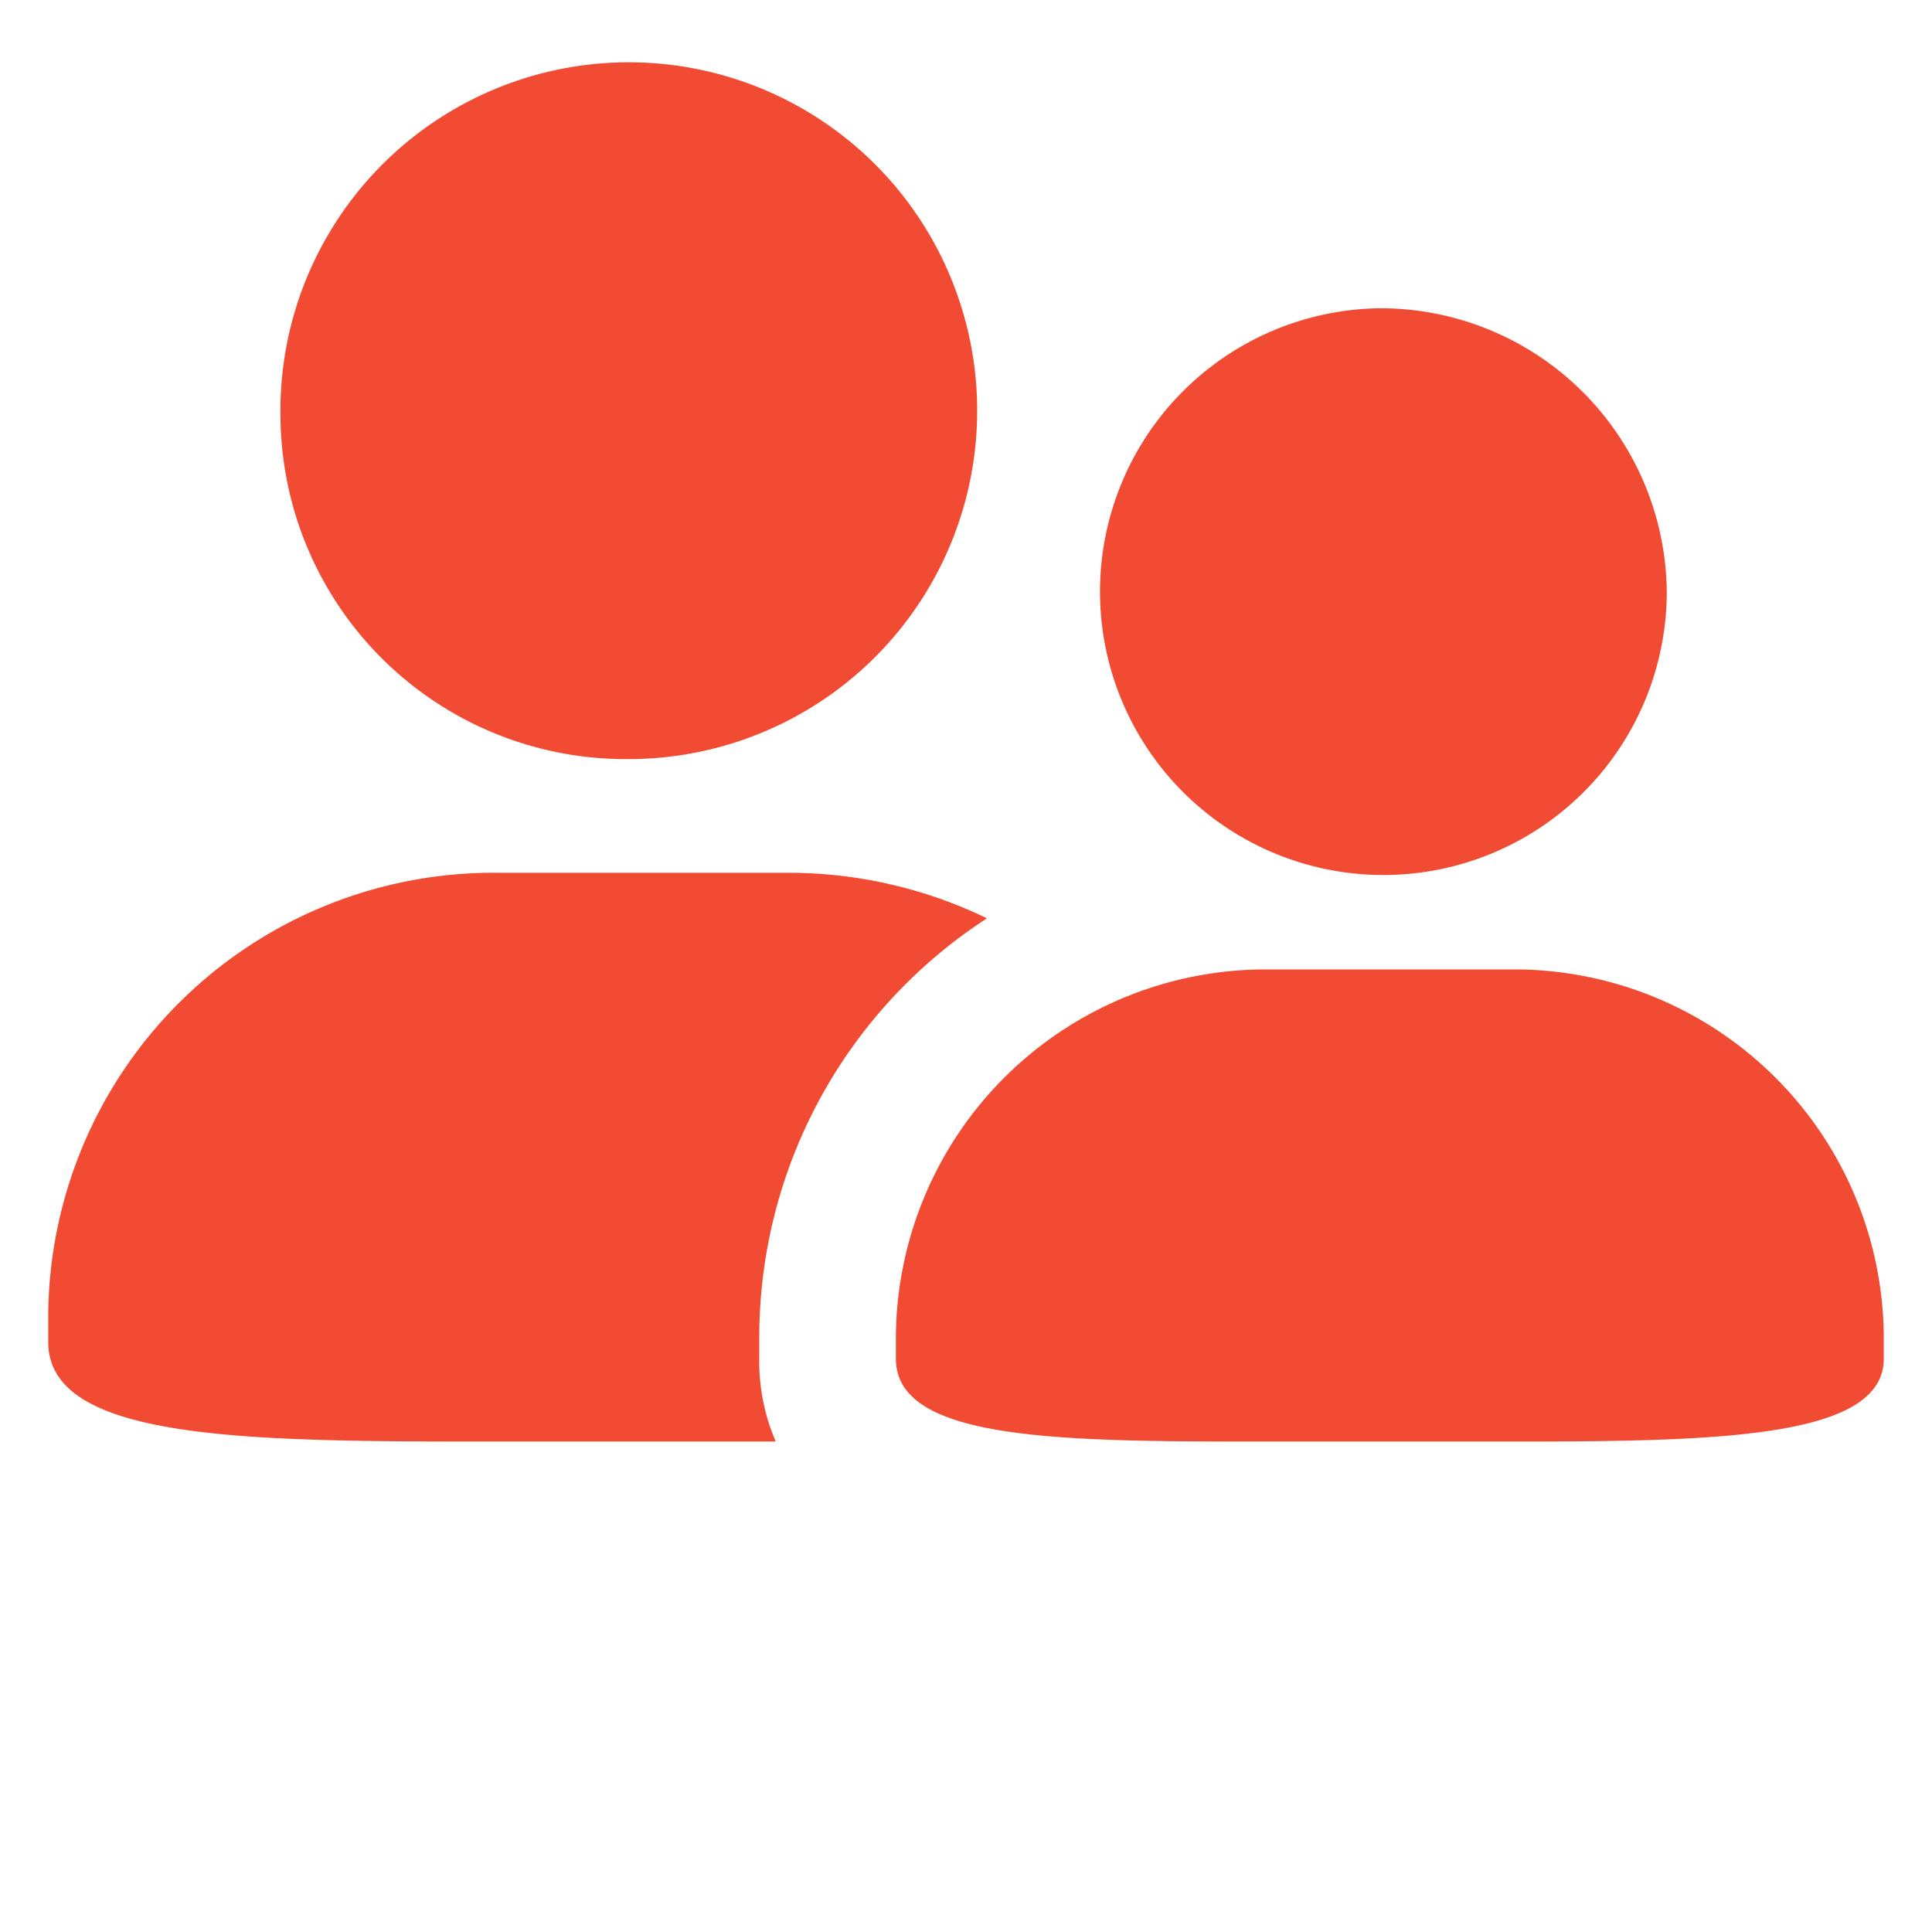 <svg xmlns="http://www.w3.org/2000/svg" width="25" height="25" viewBox="0 3 28 28">
  <g id="首页-卡片1" transform="translate(-1151 -112)">
    <rect id="矩形_2544" data-name="矩形 2544" width="28" height="28" transform="translate(1151 112)" fill="none"/>
    <path id="路径_2239" data-name="路径 2239" d="M50.005,162.829a5.049,5.049,0,1,1,5.048,4.947,5,5,0,0,1-5.048-4.947Zm6.939,13.641v-.342a7.238,7.238,0,0,1,3.3-6.044,6.6,6.6,0,0,0-2.872-.66H53.16a6.455,6.455,0,0,0-6.521,6.388v.412c0,1.443,2.919,1.443,6.521,1.443h4.023a2.91,2.91,0,0,1-.239-1.2Zm8.962-15.227a4.107,4.107,0,1,0,4.19,4.106A4.149,4.149,0,0,0,65.906,161.243Zm0,0a4.107,4.107,0,1,0,4.19,4.106A4.149,4.149,0,0,0,65.906,161.243Zm-1.569,9.582a5.359,5.359,0,0,0-5.413,5.3v.342c0,1.2,2.423,1.2,5.413,1.2H67.83c2.989,0,5.411-.044,5.411-1.2v-.342a5.357,5.357,0,0,0-5.411-5.3Zm0,0" transform="translate(1105.06 -41.775)" fill="#f14c33"/>
  </g>
</svg>
